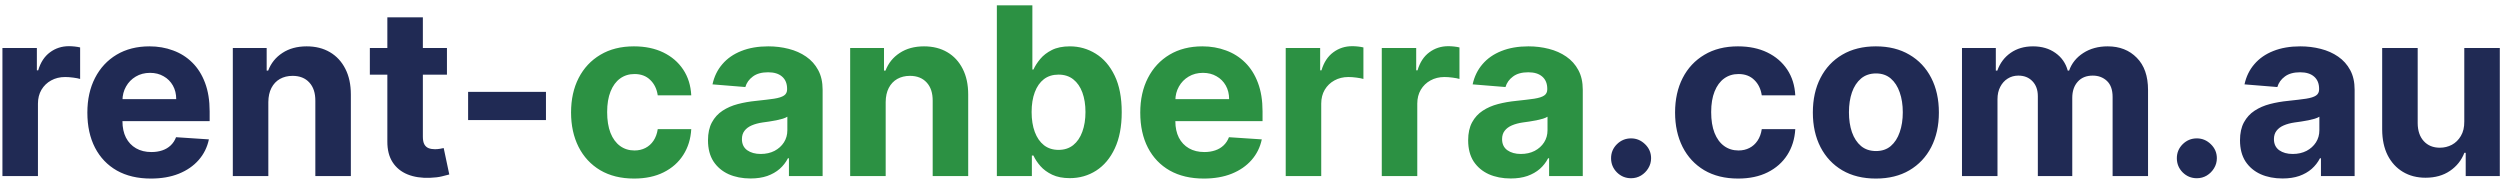 <svg width="213" height="16" viewBox="0 0 213 16" fill="none" xmlns="http://www.w3.org/2000/svg">
<path d="M0.207 15V4.091H3.141V5.994H3.254C3.453 5.317 3.787 4.806 4.256 4.46C4.724 4.11 5.264 3.935 5.875 3.935C6.027 3.935 6.19 3.944 6.365 3.963C6.54 3.982 6.694 4.008 6.827 4.041V6.726C6.685 6.683 6.488 6.645 6.237 6.612C5.986 6.579 5.757 6.562 5.548 6.562C5.103 6.562 4.705 6.66 4.355 6.854C4.009 7.043 3.735 7.308 3.531 7.649C3.332 7.99 3.233 8.383 3.233 8.828V15H0.207ZM12.855 15.213C11.733 15.213 10.767 14.986 9.957 14.531C9.152 14.072 8.532 13.423 8.096 12.585C7.661 11.742 7.443 10.746 7.443 9.595C7.443 8.473 7.661 7.488 8.096 6.641C8.532 5.793 9.145 5.133 9.936 4.659C10.731 4.186 11.664 3.949 12.734 3.949C13.454 3.949 14.124 4.065 14.744 4.297C15.369 4.524 15.914 4.867 16.378 5.327C16.846 5.786 17.211 6.364 17.471 7.06C17.732 7.751 17.862 8.561 17.862 9.489V10.32H8.65V8.445H15.014C15.014 8.009 14.919 7.623 14.73 7.287C14.54 6.951 14.278 6.688 13.941 6.499C13.61 6.304 13.224 6.207 12.784 6.207C12.325 6.207 11.917 6.314 11.562 6.527C11.212 6.735 10.937 7.017 10.738 7.372C10.539 7.723 10.438 8.113 10.433 8.544V10.327C10.433 10.867 10.532 11.333 10.731 11.726C10.935 12.119 11.221 12.422 11.591 12.635C11.96 12.848 12.398 12.954 12.905 12.954C13.241 12.954 13.548 12.907 13.828 12.812C14.107 12.718 14.346 12.576 14.545 12.386C14.744 12.197 14.896 11.965 15 11.69L17.798 11.875C17.656 12.547 17.365 13.134 16.924 13.636C16.489 14.133 15.925 14.522 15.234 14.801C14.547 15.076 13.754 15.213 12.855 15.213ZM22.862 8.693V15H19.836V4.091H22.72V6.016H22.848C23.089 5.381 23.494 4.879 24.062 4.51C24.63 4.136 25.319 3.949 26.129 3.949C26.887 3.949 27.547 4.115 28.11 4.446C28.674 4.777 29.112 5.251 29.424 5.866C29.737 6.477 29.893 7.206 29.893 8.054V15H26.867V8.594C26.872 7.926 26.702 7.405 26.356 7.031C26.011 6.652 25.535 6.463 24.929 6.463C24.521 6.463 24.162 6.551 23.849 6.726C23.541 6.901 23.3 7.157 23.125 7.493C22.954 7.824 22.867 8.224 22.862 8.693ZM38.08 4.091V6.364H31.511V4.091H38.08ZM33.002 1.477H36.028V11.648C36.028 11.927 36.07 12.145 36.156 12.301C36.241 12.453 36.359 12.559 36.511 12.621C36.667 12.682 36.847 12.713 37.05 12.713C37.193 12.713 37.334 12.701 37.477 12.678C37.619 12.649 37.727 12.628 37.803 12.614L38.279 14.865C38.128 14.912 37.914 14.967 37.64 15.028C37.365 15.095 37.032 15.135 36.639 15.149C35.909 15.178 35.27 15.081 34.721 14.858C34.176 14.635 33.753 14.29 33.45 13.821C33.147 13.352 32.997 12.76 33.002 12.046V1.477ZM46.516 7.827V10.227H39.883V7.827H46.516ZM138.968 15.185C138.499 15.185 138.097 15.019 137.761 14.688C137.429 14.351 137.263 13.949 137.263 13.48C137.263 13.016 137.429 12.618 137.761 12.287C138.097 11.956 138.499 11.79 138.968 11.79C139.423 11.79 139.82 11.956 140.161 12.287C140.502 12.618 140.673 13.016 140.673 13.48C140.673 13.793 140.592 14.079 140.431 14.339C140.275 14.595 140.069 14.801 139.813 14.957C139.558 15.109 139.276 15.185 138.968 15.185ZM148.086 15.213C146.968 15.213 146.007 14.976 145.202 14.503C144.402 14.025 143.786 13.362 143.355 12.514C142.929 11.667 142.716 10.691 142.716 9.588C142.716 8.471 142.932 7.491 143.363 6.648C143.798 5.8 144.416 5.14 145.216 4.666C146.016 4.188 146.968 3.949 148.071 3.949C149.023 3.949 149.856 4.122 150.571 4.467C151.286 4.813 151.852 5.298 152.269 5.923C152.685 6.548 152.915 7.282 152.958 8.125H150.103C150.022 7.58 149.809 7.143 149.463 6.811C149.123 6.475 148.675 6.307 148.121 6.307C147.652 6.307 147.243 6.435 146.892 6.69C146.547 6.941 146.277 7.308 146.083 7.791C145.889 8.274 145.792 8.859 145.792 9.545C145.792 10.242 145.886 10.833 146.076 11.321C146.27 11.809 146.542 12.18 146.892 12.436C147.243 12.692 147.652 12.82 148.121 12.82C148.467 12.82 148.777 12.749 149.051 12.607C149.331 12.464 149.56 12.258 149.74 11.989C149.925 11.714 150.046 11.385 150.103 11.001H152.958C152.91 11.835 152.683 12.569 152.276 13.203C151.873 13.833 151.317 14.325 150.607 14.68C149.897 15.036 149.056 15.213 148.086 15.213ZM159.824 15.213C158.721 15.213 157.767 14.979 156.962 14.51C156.161 14.037 155.544 13.378 155.108 12.536C154.672 11.688 154.455 10.706 154.455 9.588C154.455 8.461 154.672 7.476 155.108 6.634C155.544 5.786 156.161 5.128 156.962 4.659C157.767 4.186 158.721 3.949 159.824 3.949C160.927 3.949 161.879 4.186 162.679 4.659C163.484 5.128 164.104 5.786 164.54 6.634C164.975 7.476 165.193 8.461 165.193 9.588C165.193 10.706 164.975 11.688 164.54 12.536C164.104 13.378 163.484 14.037 162.679 14.51C161.879 14.979 160.927 15.213 159.824 15.213ZM159.838 12.869C160.34 12.869 160.759 12.727 161.095 12.443C161.431 12.154 161.685 11.761 161.855 11.264C162.03 10.767 162.118 10.201 162.118 9.567C162.118 8.932 162.03 8.366 161.855 7.869C161.685 7.372 161.431 6.979 161.095 6.69C160.759 6.402 160.34 6.257 159.838 6.257C159.331 6.257 158.905 6.402 158.56 6.69C158.219 6.979 157.961 7.372 157.786 7.869C157.615 8.366 157.53 8.932 157.53 9.567C157.53 10.201 157.615 10.767 157.786 11.264C157.961 11.761 158.219 12.154 158.56 12.443C158.905 12.727 159.331 12.869 159.838 12.869ZM167.161 15V4.091H170.044V6.016H170.172C170.399 5.376 170.778 4.872 171.308 4.503C171.839 4.134 172.473 3.949 173.212 3.949C173.96 3.949 174.597 4.136 175.122 4.51C175.648 4.879 175.998 5.381 176.173 6.016H176.287C176.509 5.391 176.912 4.891 177.494 4.517C178.081 4.138 178.775 3.949 179.575 3.949C180.593 3.949 181.42 4.273 182.054 4.922C182.693 5.566 183.013 6.48 183.013 7.663V15H179.994V8.26C179.994 7.654 179.833 7.199 179.511 6.896C179.189 6.593 178.787 6.442 178.304 6.442C177.755 6.442 177.326 6.617 177.018 6.967C176.711 7.313 176.557 7.77 176.557 8.338V15H173.624V8.196C173.624 7.661 173.47 7.235 173.162 6.918C172.859 6.6 172.459 6.442 171.962 6.442C171.625 6.442 171.322 6.527 171.053 6.697C170.787 6.863 170.577 7.098 170.42 7.401C170.264 7.699 170.186 8.049 170.186 8.452V15H167.161ZM187.171 15.185C186.702 15.185 186.3 15.019 185.964 14.688C185.632 14.351 185.467 13.949 185.467 13.48C185.467 13.016 185.632 12.618 185.964 12.287C186.3 11.956 186.702 11.79 187.171 11.79C187.626 11.79 188.023 11.956 188.364 12.287C188.705 12.618 188.876 13.016 188.876 13.48C188.876 13.793 188.795 14.079 188.634 14.339C188.478 14.595 188.272 14.801 188.016 14.957C187.761 15.109 187.479 15.185 187.171 15.185ZM194.471 15.206C193.775 15.206 193.154 15.085 192.61 14.844C192.065 14.598 191.634 14.235 191.317 13.757C191.005 13.274 190.848 12.673 190.848 11.953C190.848 11.347 190.96 10.838 191.182 10.426C191.405 10.014 191.708 9.683 192.091 9.432C192.475 9.181 192.91 8.991 193.398 8.864C193.891 8.736 194.407 8.646 194.946 8.594C195.581 8.527 196.092 8.466 196.48 8.409C196.869 8.348 197.15 8.258 197.326 8.139C197.501 8.021 197.588 7.846 197.588 7.614V7.571C197.588 7.121 197.446 6.773 197.162 6.527C196.883 6.281 196.485 6.158 195.969 6.158C195.425 6.158 194.991 6.278 194.669 6.52C194.347 6.757 194.134 7.055 194.03 7.415L191.232 7.188C191.374 6.525 191.653 5.952 192.07 5.469C192.487 4.981 193.024 4.607 193.682 4.347C194.345 4.081 195.112 3.949 195.983 3.949C196.589 3.949 197.169 4.02 197.723 4.162C198.282 4.304 198.777 4.524 199.208 4.822C199.643 5.121 199.987 5.504 200.238 5.973C200.489 6.437 200.614 6.993 200.614 7.642V15H197.745V13.487H197.659C197.484 13.828 197.25 14.129 196.956 14.389C196.663 14.645 196.31 14.846 195.898 14.993C195.486 15.135 195.01 15.206 194.471 15.206ZM195.337 13.118C195.782 13.118 196.175 13.03 196.516 12.855C196.857 12.675 197.124 12.434 197.319 12.131C197.513 11.828 197.61 11.484 197.61 11.101V9.943C197.515 10.005 197.385 10.062 197.219 10.114C197.058 10.161 196.876 10.206 196.672 10.249C196.469 10.287 196.265 10.322 196.061 10.355C195.858 10.383 195.673 10.41 195.507 10.433C195.152 10.485 194.842 10.568 194.577 10.682C194.312 10.796 194.106 10.949 193.959 11.143C193.812 11.333 193.739 11.57 193.739 11.854C193.739 12.266 193.888 12.581 194.186 12.798C194.489 13.011 194.873 13.118 195.337 13.118ZM209.957 10.355V4.091H212.983V15H210.078V13.018H209.964C209.718 13.658 209.308 14.171 208.735 14.56C208.167 14.948 207.474 15.142 206.654 15.142C205.925 15.142 205.284 14.976 204.73 14.645C204.176 14.313 203.743 13.842 203.43 13.232C203.122 12.621 202.966 11.889 202.961 11.037V4.091H205.987V10.497C205.992 11.141 206.164 11.65 206.505 12.024C206.846 12.398 207.303 12.585 207.876 12.585C208.241 12.585 208.582 12.502 208.899 12.337C209.216 12.166 209.472 11.915 209.666 11.584C209.865 11.252 209.962 10.843 209.957 10.355Z" fill="#202A54"/>
<path d="M54.023 15.213C52.906 15.213 51.944 14.976 51.14 14.503C50.339 14.025 49.724 13.362 49.293 12.514C48.867 11.667 48.654 10.691 48.654 9.588C48.654 8.471 48.869 7.491 49.3 6.648C49.736 5.8 50.354 5.14 51.154 4.666C51.954 4.188 52.906 3.949 54.009 3.949C54.961 3.949 55.794 4.122 56.509 4.467C57.224 4.813 57.79 5.298 58.206 5.923C58.623 6.548 58.853 7.282 58.895 8.125H56.04C55.96 7.58 55.747 7.143 55.401 6.811C55.06 6.475 54.613 6.307 54.059 6.307C53.59 6.307 53.18 6.435 52.83 6.69C52.484 6.941 52.214 7.308 52.02 7.791C51.826 8.274 51.729 8.859 51.729 9.545C51.729 10.242 51.824 10.833 52.013 11.321C52.207 11.809 52.48 12.18 52.83 12.436C53.18 12.692 53.59 12.82 54.059 12.82C54.404 12.82 54.714 12.749 54.989 12.607C55.268 12.464 55.498 12.258 55.678 11.989C55.863 11.714 55.983 11.385 56.04 11.001H58.895C58.848 11.835 58.621 12.569 58.213 13.203C57.811 13.833 57.255 14.325 56.544 14.68C55.834 15.036 54.994 15.213 54.023 15.213ZM63.943 15.206C63.247 15.206 62.627 15.085 62.082 14.844C61.538 14.598 61.107 14.235 60.79 13.757C60.477 13.274 60.321 12.673 60.321 11.953C60.321 11.347 60.432 10.838 60.655 10.426C60.877 10.014 61.18 9.683 61.564 9.432C61.947 9.181 62.383 8.991 62.871 8.864C63.363 8.736 63.879 8.646 64.419 8.594C65.053 8.527 65.565 8.466 65.953 8.409C66.341 8.348 66.623 8.258 66.798 8.139C66.974 8.021 67.061 7.846 67.061 7.614V7.571C67.061 7.121 66.919 6.773 66.635 6.527C66.356 6.281 65.958 6.158 65.442 6.158C64.897 6.158 64.464 6.278 64.142 6.52C63.82 6.757 63.607 7.055 63.503 7.415L60.705 7.188C60.847 6.525 61.126 5.952 61.543 5.469C61.959 4.981 62.497 4.607 63.155 4.347C63.818 4.081 64.585 3.949 65.456 3.949C66.062 3.949 66.642 4.02 67.196 4.162C67.755 4.304 68.249 4.524 68.68 4.822C69.116 5.121 69.459 5.504 69.71 5.973C69.961 6.437 70.087 6.993 70.087 7.642V15H67.217V13.487H67.132C66.957 13.828 66.722 14.129 66.429 14.389C66.135 14.645 65.783 14.846 65.371 14.993C64.959 15.135 64.483 15.206 63.943 15.206ZM64.81 13.118C65.255 13.118 65.648 13.03 65.989 12.855C66.329 12.675 66.597 12.434 66.791 12.131C66.985 11.828 67.082 11.484 67.082 11.101V9.943C66.988 10.005 66.858 10.062 66.692 10.114C66.531 10.161 66.349 10.206 66.145 10.249C65.941 10.287 65.738 10.322 65.534 10.355C65.331 10.383 65.146 10.41 64.98 10.433C64.625 10.485 64.315 10.568 64.05 10.682C63.785 10.796 63.579 10.949 63.432 11.143C63.285 11.333 63.212 11.57 63.212 11.854C63.212 12.266 63.361 12.581 63.659 12.798C63.962 13.011 64.346 13.118 64.81 13.118ZM75.46 8.693V15H72.434V4.091H75.317V6.016H75.445C75.687 5.381 76.092 4.879 76.66 4.51C77.228 4.136 77.917 3.949 78.727 3.949C79.484 3.949 80.145 4.115 80.708 4.446C81.272 4.777 81.71 5.251 82.022 5.866C82.335 6.477 82.491 7.206 82.491 8.054V15H79.465V8.594C79.47 7.926 79.299 7.405 78.954 7.031C78.608 6.652 78.132 6.463 77.526 6.463C77.119 6.463 76.759 6.551 76.447 6.726C76.139 6.901 75.897 7.157 75.722 7.493C75.552 7.824 75.464 8.224 75.46 8.693ZM84.932 15V0.455H87.958V5.923H88.05C88.183 5.63 88.374 5.331 88.625 5.028C88.881 4.721 89.213 4.465 89.62 4.261C90.032 4.053 90.543 3.949 91.154 3.949C91.949 3.949 92.683 4.157 93.356 4.574C94.028 4.986 94.565 5.608 94.968 6.442C95.37 7.27 95.571 8.31 95.571 9.56C95.571 10.777 95.375 11.804 94.982 12.642C94.594 13.475 94.063 14.107 93.391 14.538C92.723 14.964 91.975 15.178 91.147 15.178C90.559 15.178 90.06 15.081 89.648 14.886C89.241 14.692 88.907 14.448 88.647 14.155C88.386 13.857 88.187 13.556 88.05 13.253H87.915V15H84.932ZM87.894 9.545C87.894 10.194 87.984 10.76 88.164 11.243C88.344 11.726 88.604 12.102 88.945 12.372C89.286 12.637 89.7 12.77 90.188 12.77C90.68 12.77 91.097 12.635 91.438 12.365C91.779 12.09 92.037 11.712 92.212 11.229C92.392 10.741 92.482 10.18 92.482 9.545C92.482 8.916 92.394 8.362 92.219 7.884C92.044 7.405 91.786 7.031 91.445 6.761C91.104 6.491 90.685 6.357 90.188 6.357C89.695 6.357 89.279 6.487 88.938 6.747C88.602 7.008 88.344 7.377 88.164 7.855C87.984 8.333 87.894 8.897 87.894 9.545ZM102.562 15.213C101.44 15.213 100.474 14.986 99.664 14.531C98.859 14.072 98.239 13.423 97.803 12.585C97.368 11.742 97.15 10.746 97.15 9.595C97.15 8.473 97.368 7.488 97.803 6.641C98.239 5.793 98.852 5.133 99.643 4.659C100.438 4.186 101.371 3.949 102.441 3.949C103.161 3.949 103.831 4.065 104.451 4.297C105.076 4.524 105.621 4.867 106.085 5.327C106.553 5.786 106.918 6.364 107.178 7.06C107.439 7.751 107.569 8.561 107.569 9.489V10.32H98.357V8.445H104.721C104.721 8.009 104.626 7.623 104.437 7.287C104.247 6.951 103.985 6.688 103.648 6.499C103.317 6.304 102.931 6.207 102.491 6.207C102.031 6.207 101.624 6.314 101.269 6.527C100.919 6.735 100.644 7.017 100.445 7.372C100.246 7.723 100.145 8.113 100.14 8.544V10.327C100.14 10.867 100.239 11.333 100.438 11.726C100.642 12.119 100.928 12.422 101.298 12.635C101.667 12.848 102.105 12.954 102.612 12.954C102.948 12.954 103.255 12.907 103.535 12.812C103.814 12.718 104.053 12.576 104.252 12.386C104.451 12.197 104.603 11.965 104.707 11.69L107.505 11.875C107.363 12.547 107.072 13.134 106.631 13.636C106.196 14.133 105.632 14.522 104.941 14.801C104.254 15.076 103.461 15.213 102.562 15.213ZM109.543 15V4.091H112.477V5.994H112.59C112.789 5.317 113.123 4.806 113.592 4.46C114.06 4.11 114.6 3.935 115.211 3.935C115.362 3.935 115.526 3.944 115.701 3.963C115.876 3.982 116.03 4.008 116.163 4.041V6.726C116.021 6.683 115.824 6.645 115.573 6.612C115.322 6.579 115.093 6.562 114.884 6.562C114.439 6.562 114.041 6.66 113.691 6.854C113.345 7.043 113.071 7.308 112.867 7.649C112.668 7.99 112.569 8.383 112.569 8.828V15H109.543ZM117.727 15V4.091H120.66V5.994H120.774C120.973 5.317 121.306 4.806 121.775 4.46C122.244 4.11 122.784 3.935 123.395 3.935C123.546 3.935 123.709 3.944 123.885 3.963C124.06 3.982 124.214 4.008 124.346 4.041V6.726C124.204 6.683 124.008 6.645 123.757 6.612C123.506 6.579 123.276 6.562 123.068 6.562C122.623 6.562 122.225 6.66 121.875 6.854C121.529 7.043 121.254 7.308 121.051 7.649C120.852 7.99 120.752 8.383 120.752 8.828V15H117.727ZM128.709 15.206C128.013 15.206 127.393 15.085 126.848 14.844C126.304 14.598 125.873 14.235 125.555 13.757C125.243 13.274 125.087 12.673 125.087 11.953C125.087 11.347 125.198 10.838 125.42 10.426C125.643 10.014 125.946 9.683 126.33 9.432C126.713 9.181 127.149 8.991 127.636 8.864C128.129 8.736 128.645 8.646 129.185 8.594C129.819 8.527 130.33 8.466 130.719 8.409C131.107 8.348 131.389 8.258 131.564 8.139C131.739 8.021 131.827 7.846 131.827 7.614V7.571C131.827 7.121 131.685 6.773 131.401 6.527C131.121 6.281 130.723 6.158 130.207 6.158C129.663 6.158 129.23 6.278 128.908 6.52C128.586 6.757 128.373 7.055 128.268 7.415L125.47 7.188C125.612 6.525 125.892 5.952 126.308 5.469C126.725 4.981 127.262 4.607 127.92 4.347C128.583 4.081 129.35 3.949 130.222 3.949C130.828 3.949 131.408 4.02 131.962 4.162C132.52 4.304 133.015 4.524 133.446 4.822C133.882 5.121 134.225 5.504 134.476 5.973C134.727 6.437 134.852 6.993 134.852 7.642V15H131.983V13.487H131.898C131.723 13.828 131.488 14.129 131.195 14.389C130.901 14.645 130.548 14.846 130.136 14.993C129.724 15.135 129.249 15.206 128.709 15.206ZM129.575 13.118C130.02 13.118 130.413 13.03 130.754 12.855C131.095 12.675 131.363 12.434 131.557 12.131C131.751 11.828 131.848 11.484 131.848 11.101V9.943C131.753 10.005 131.623 10.062 131.457 10.114C131.296 10.161 131.114 10.206 130.911 10.249C130.707 10.287 130.503 10.322 130.3 10.355C130.096 10.383 129.911 10.41 129.746 10.433C129.391 10.485 129.08 10.568 128.815 10.682C128.55 10.796 128.344 10.949 128.197 11.143C128.051 11.333 127.977 11.57 127.977 11.854C127.977 12.266 128.126 12.581 128.425 12.798C128.728 13.011 129.111 13.118 129.575 13.118Z" fill="#2C9143"/>
</svg>
